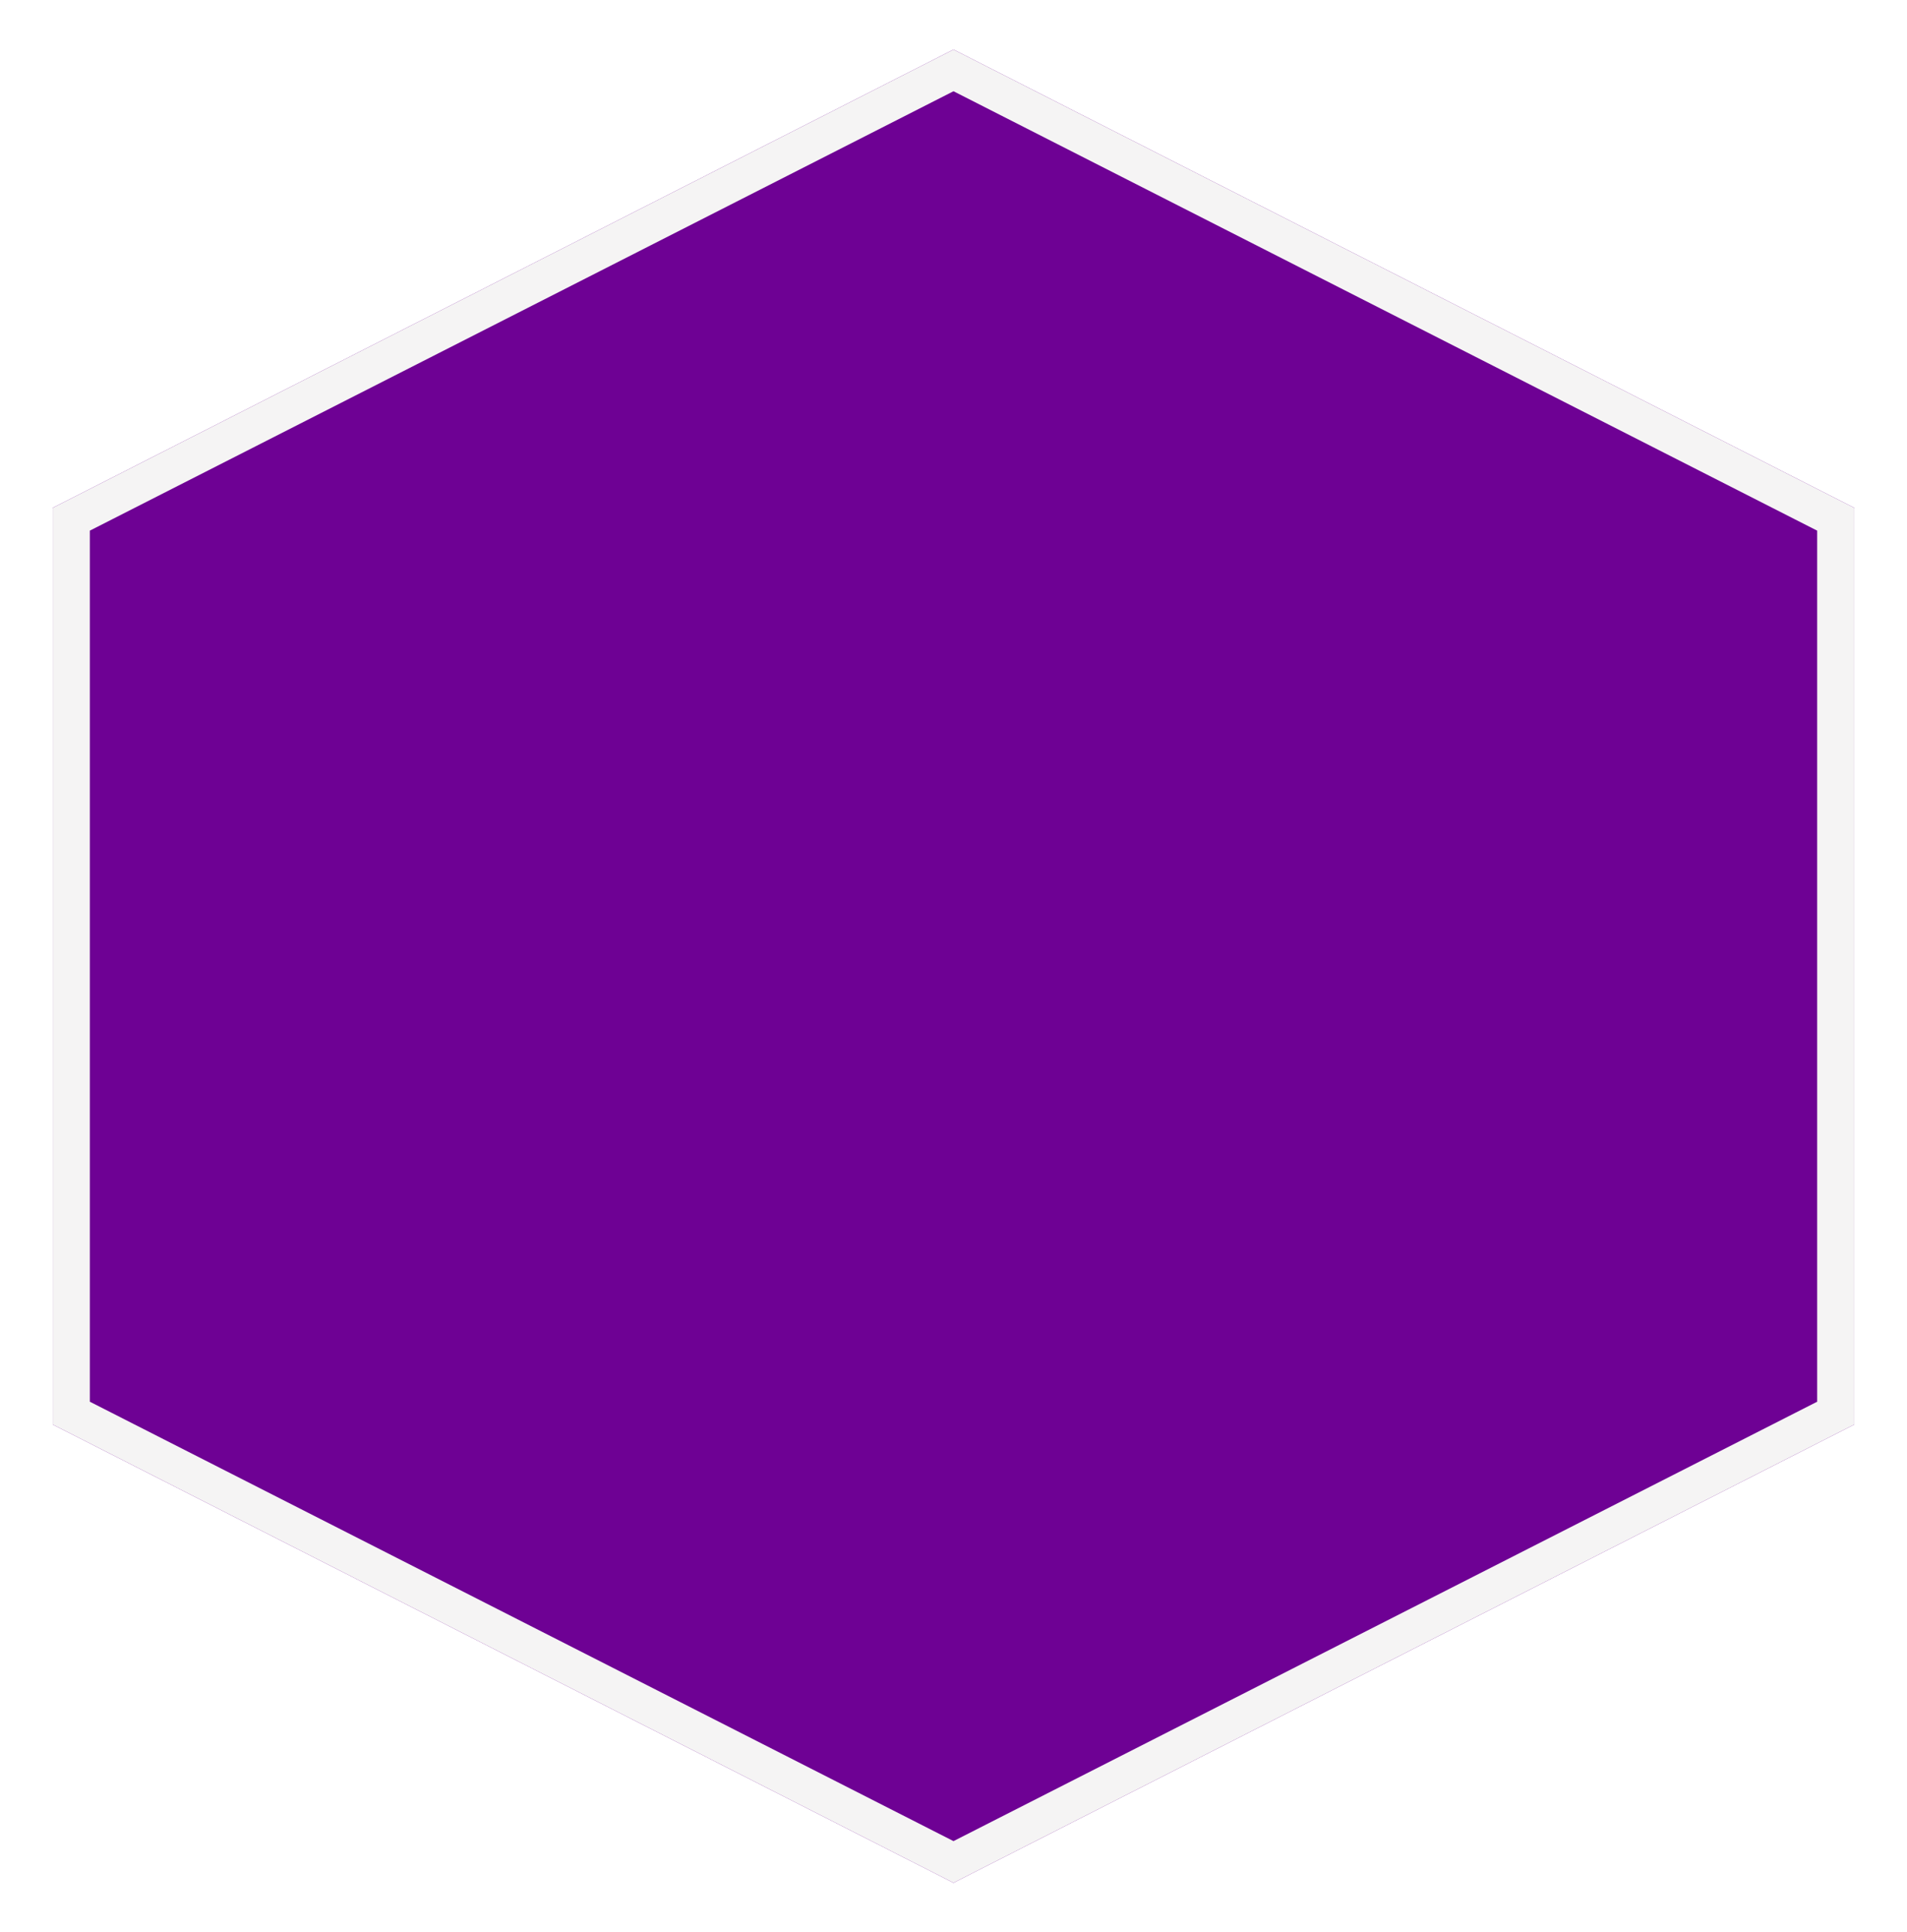 <svg width="154" height="156" viewBox="0 0 154 156" fill="none" xmlns="http://www.w3.org/2000/svg">
<g filter="url(#filter0_d_19_2169)">
<path d="M77 0L149.746 37V111L77 148L4.254 111V37L77 0Z" fill="#6E0194"/>
<path d="M5.754 37.92L77 1.683L148.246 37.92V110.08L77 146.317L5.754 110.08V37.92Z" stroke="#F5F4F4" stroke-width="3"/>
</g>
<defs>
<filter id="filter0_d_19_2169" x="0.254" y="0" width="153.492" height="156" filterUnits="userSpaceOnUse" color-interpolation-filters="sRGB">
<feFlood flood-opacity="0" result="BackgroundImageFix"/>
<feColorMatrix in="SourceAlpha" type="matrix" values="0 0 0 0 0 0 0 0 0 0 0 0 0 0 0 0 0 0 127 0" result="hardAlpha"/>
<feOffset dy="4"/>
<feGaussianBlur stdDeviation="2"/>
<feComposite in2="hardAlpha" operator="out"/>
<feColorMatrix type="matrix" values="0 0 0 0 0.38 0 0 0 0 0.435 0 0 0 0 0.467 0 0 0 1 0"/>
<feBlend mode="normal" in2="BackgroundImageFix" result="effect1_dropShadow_19_2169"/>
<feBlend mode="normal" in="SourceGraphic" in2="effect1_dropShadow_19_2169" result="shape"/>
</filter>
</defs>
</svg>
